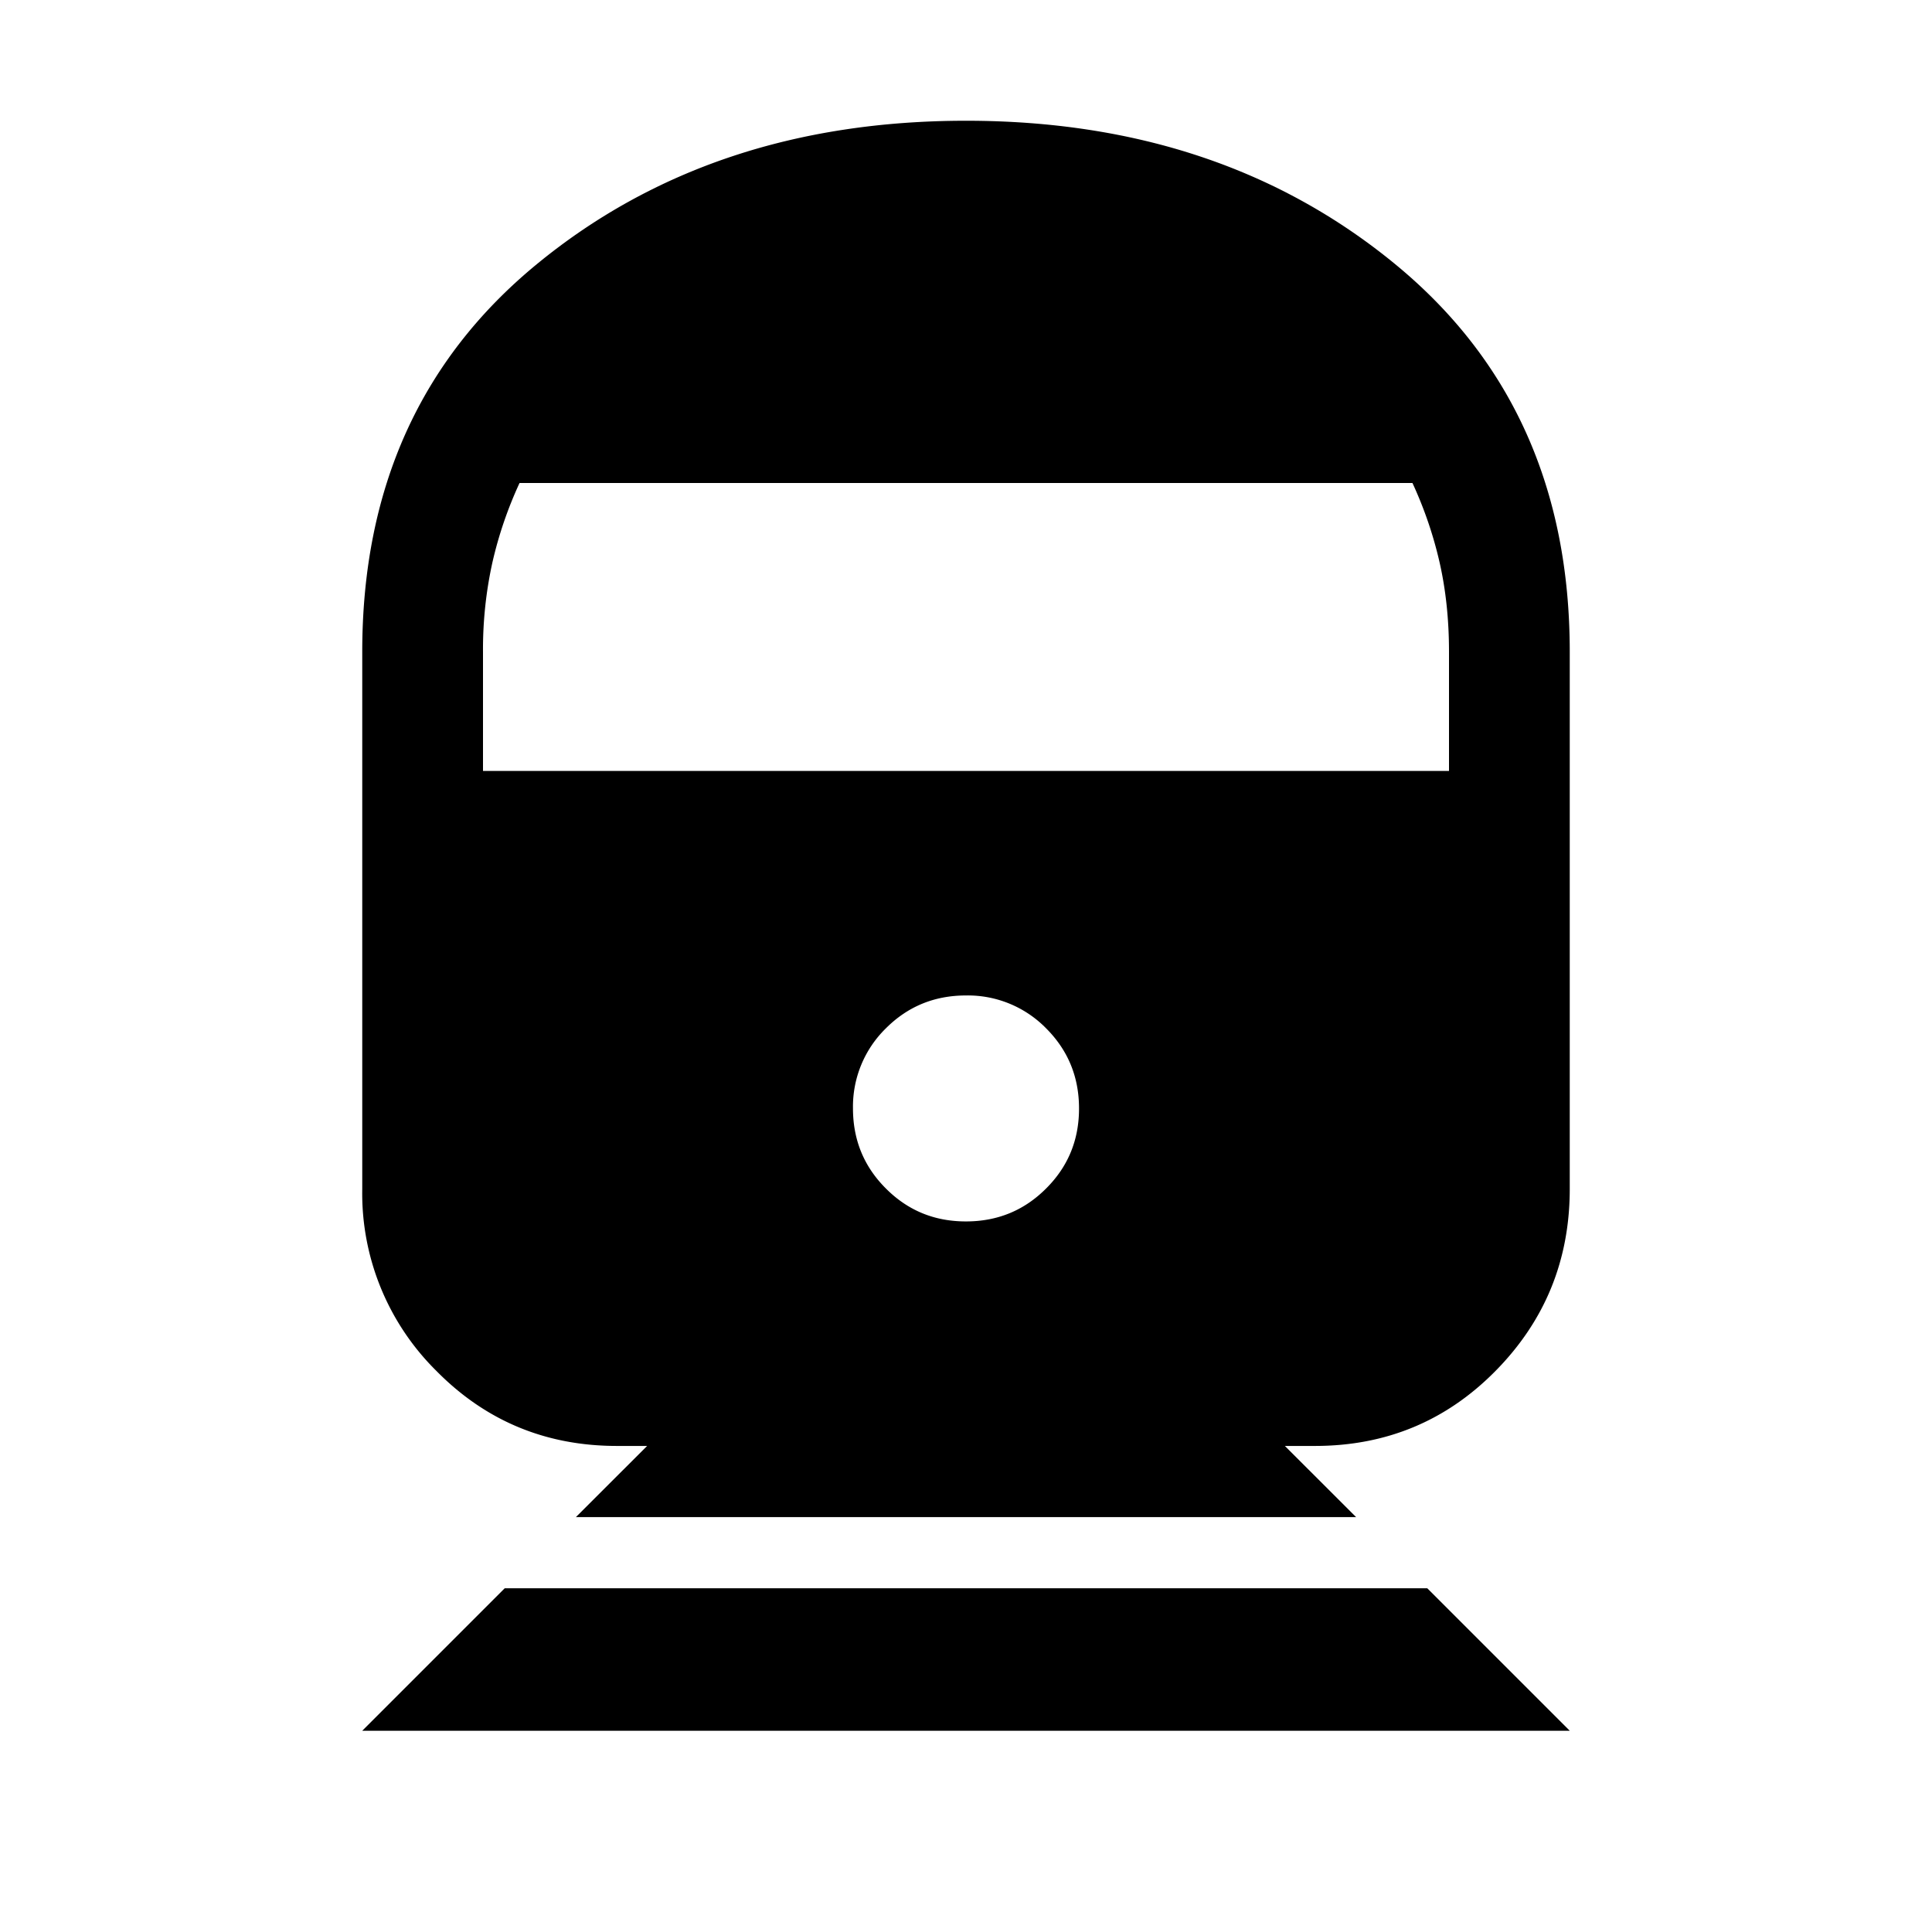 <svg xmlns="http://www.w3.org/2000/svg" width="24" height="24" viewBox="0 0 24 24" fill='currentColor'><path d="m4.5 21.5 1.77-1.77h11.46l1.77 1.77zm2.654-2.654.885-.884h-.375q-1.326 0-2.245-.934a3.1 3.1 0 0 1-.919-2.259V8.096q0-3.032 2.168-4.814T12 1.5t5.332 1.782T19.5 8.096v6.673q0 1.325-.92 2.259-.918.933-2.243.934h-.376l.885.884zM12 15.173q.587 0 .995-.409.41-.408.409-.995 0-.586-.409-.995a1.36 1.36 0 0 0-.995-.408q-.587 0-.995.408a1.36 1.36 0 0 0-.409.995q0 .587.409.995.408.41.995.409M6 9.577h12v-1.48q0-.595-.117-1.111A5 5 0 0 0 17.546 6H6.454a5 5 0 0 0-.337.986A5 5 0 0 0 6 8.095z"/></svg>